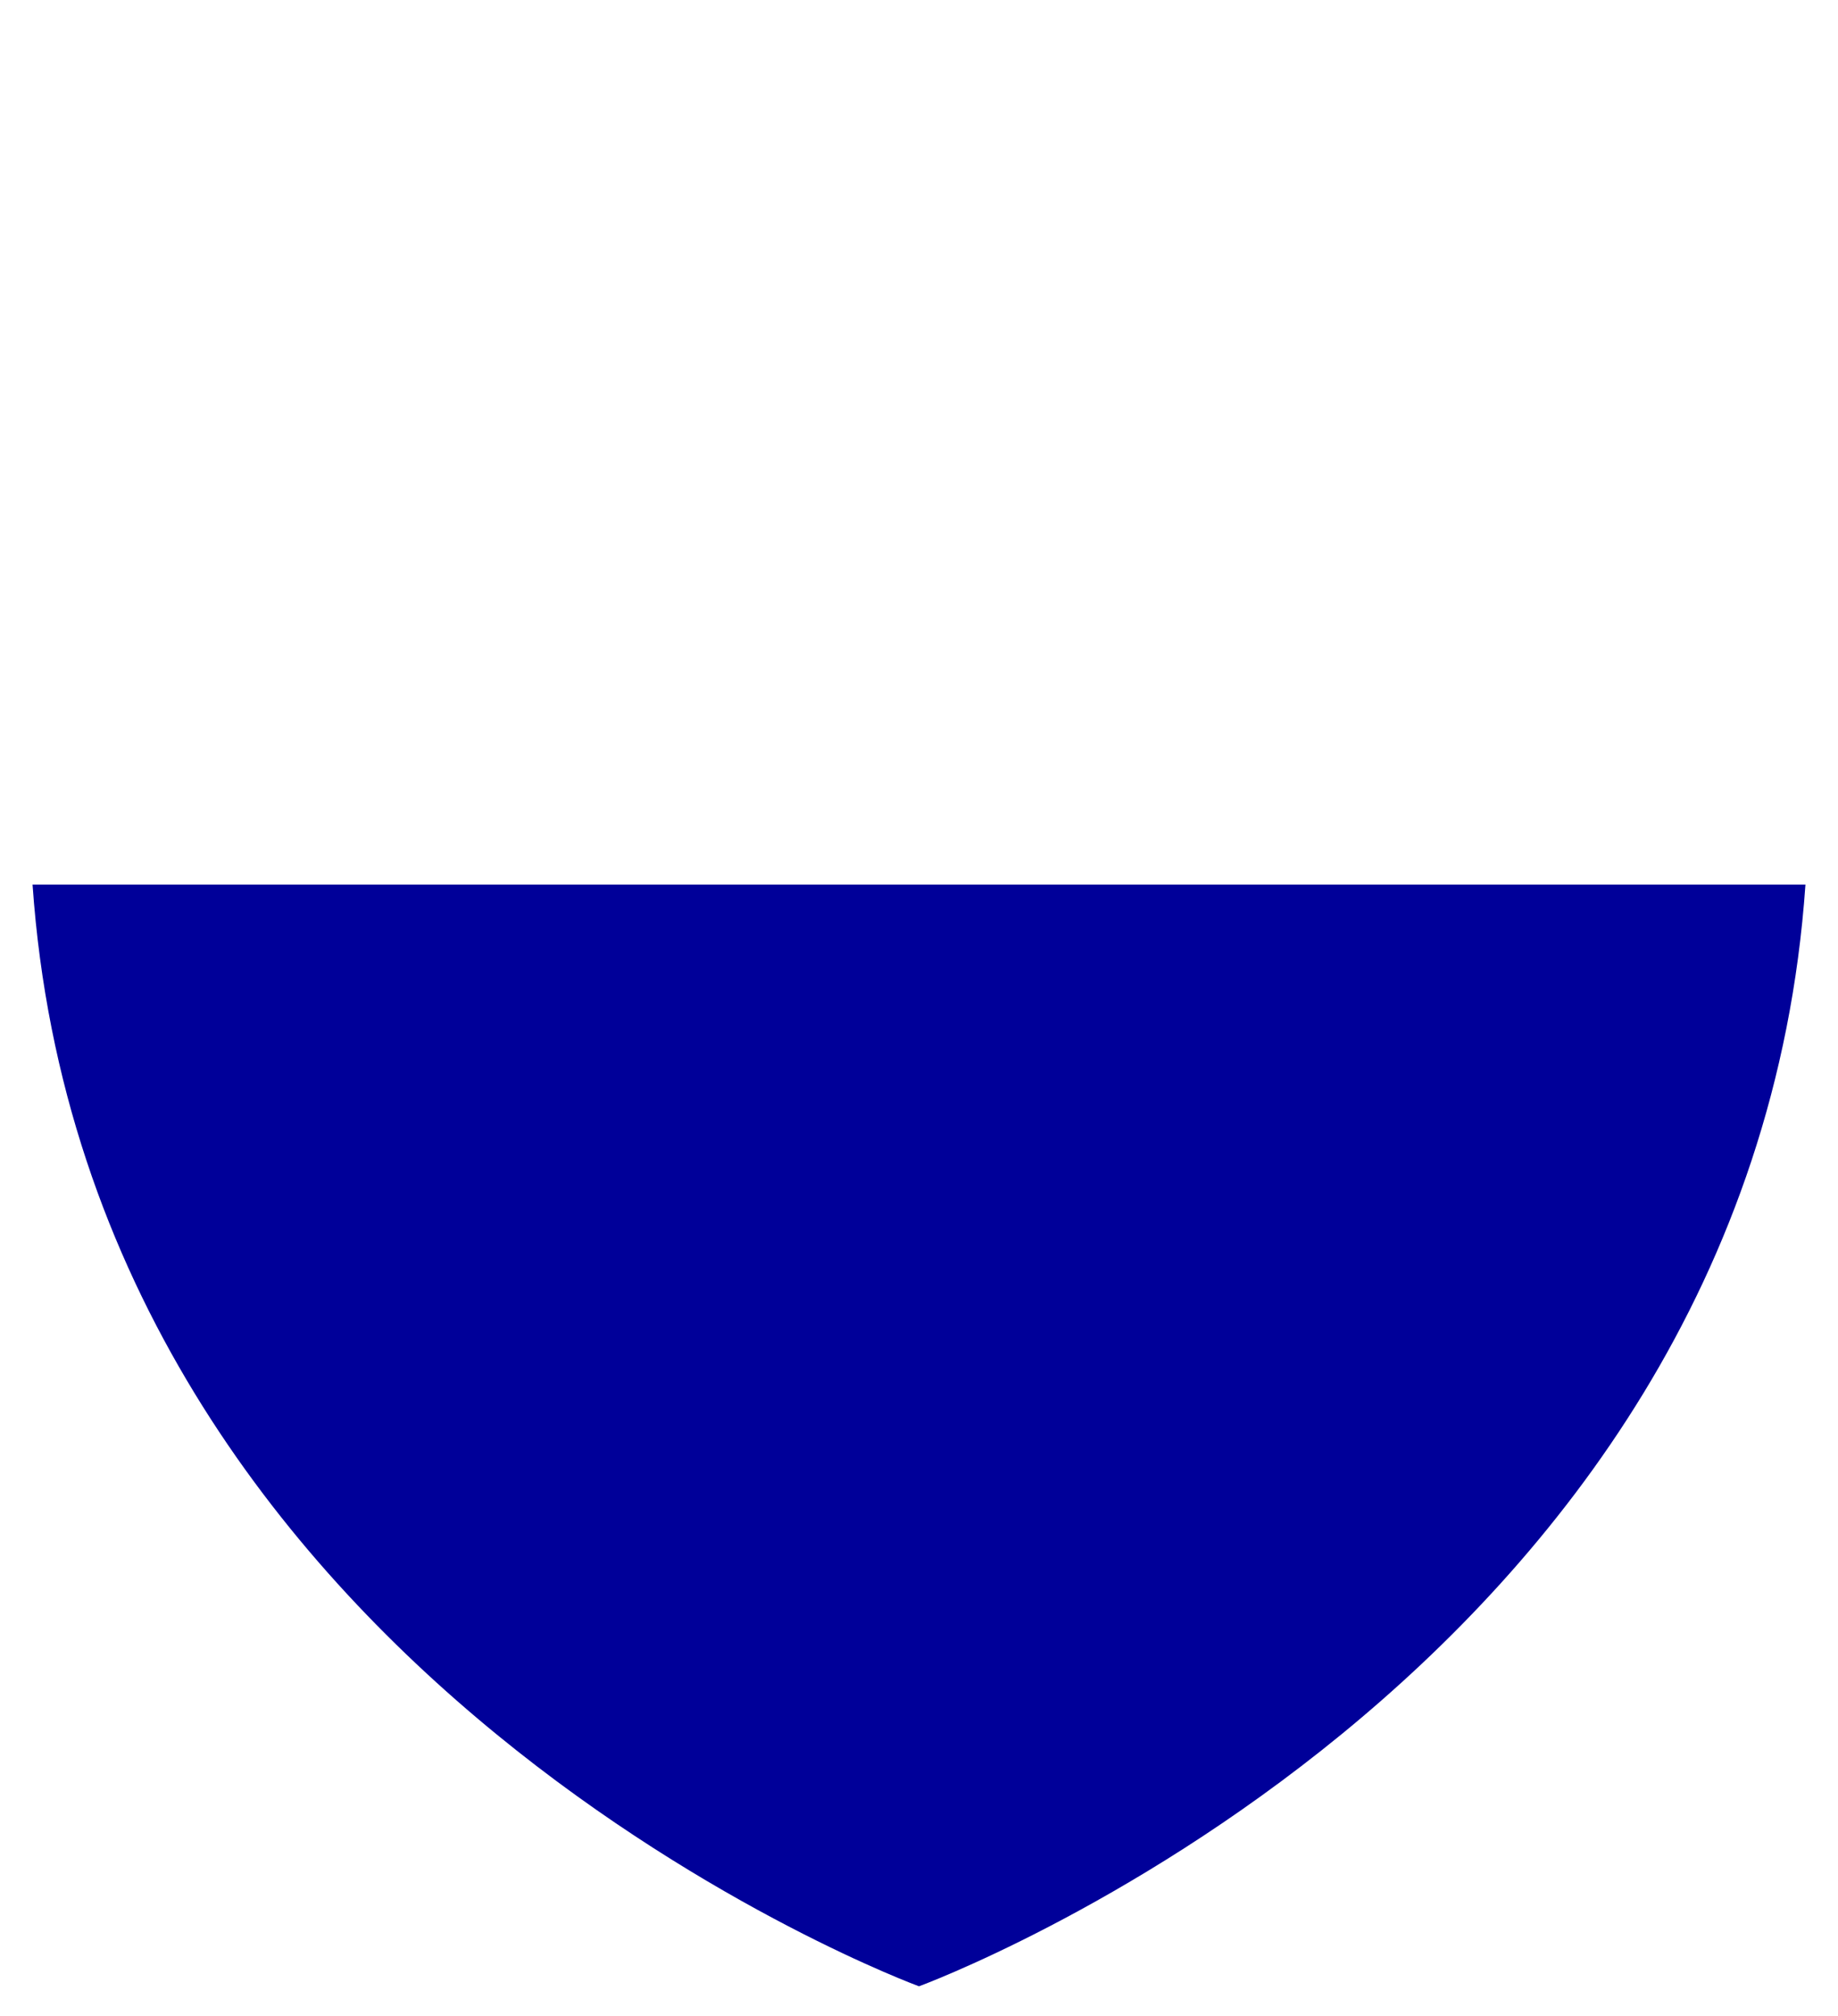 <?xml version="1.0" encoding="utf-8"?>
<svg width="30%" viewBox="-31 -31 62 68" xmlns="http://www.w3.org/2000/svg">
  <path d="M 0 36 C 0 36 -28.035 25.721 -29.902 -1.162 L 29.902 -1.162 C 28.035 25.721 0 36 0 36 Z" style="fill:#000099;strokeWidth:0"/>
</svg>